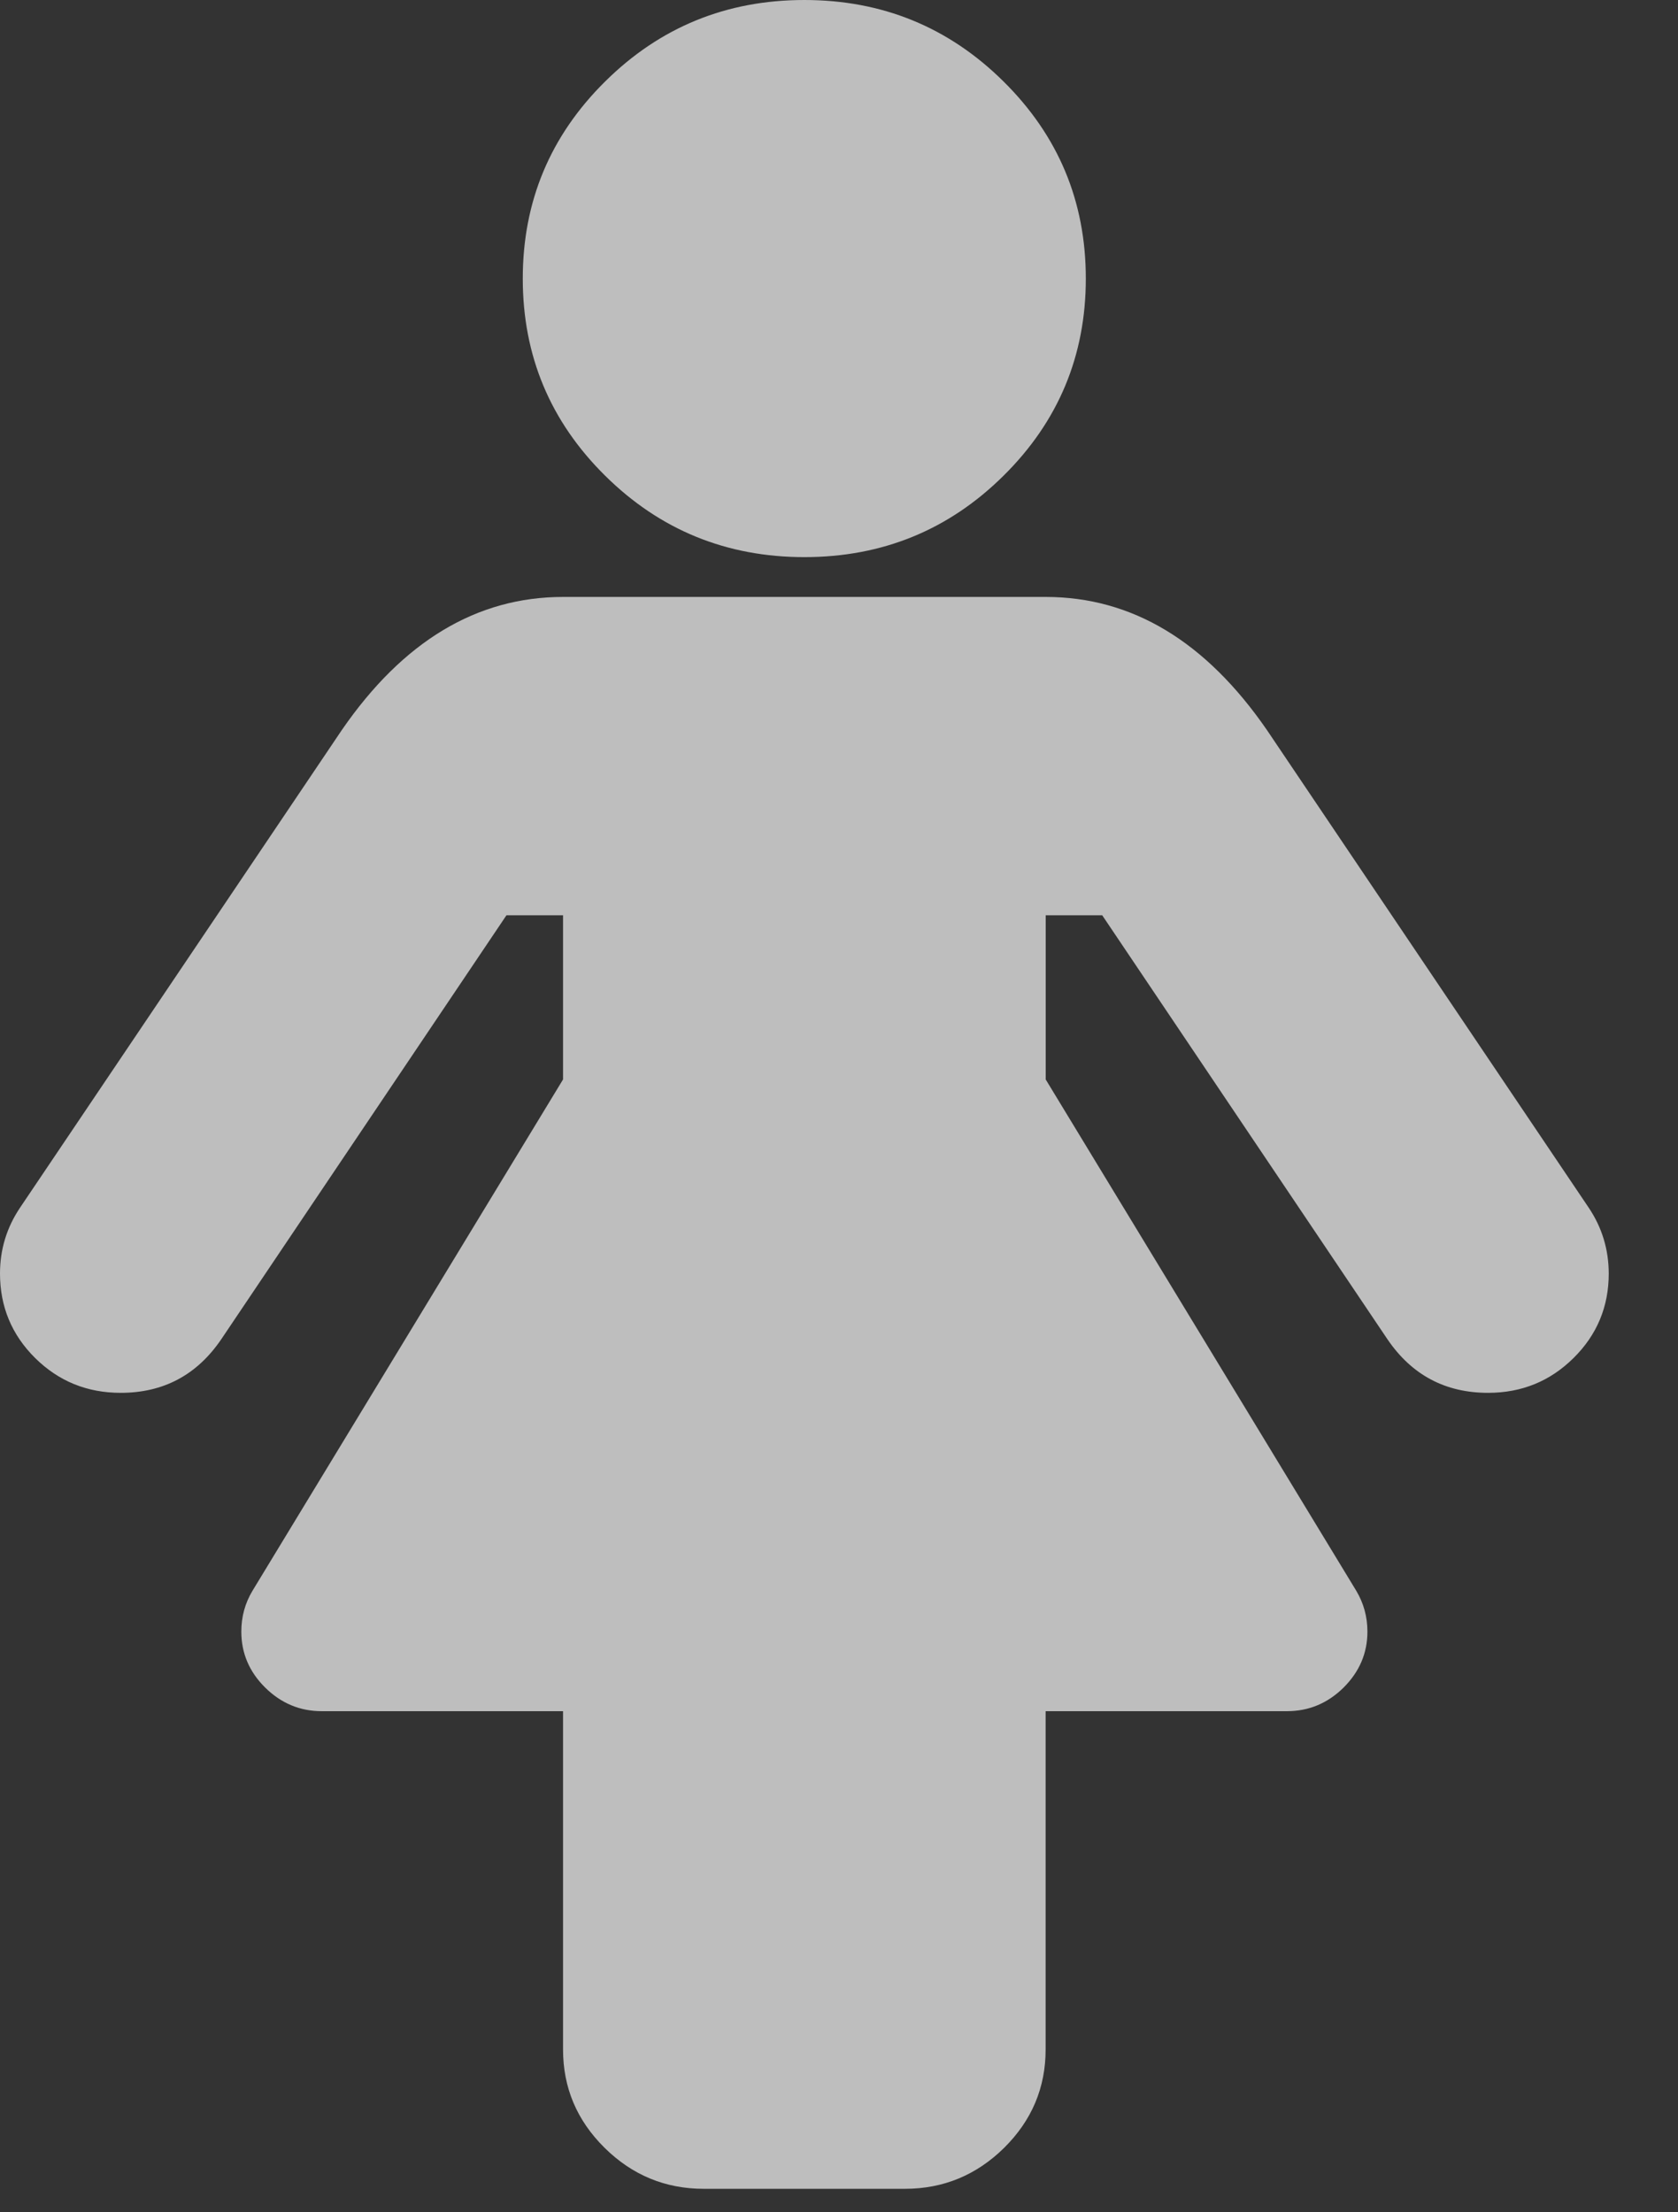 <svg width="22" height="29" viewBox="0 0 22 29" fill="none" xmlns="http://www.w3.org/2000/svg">
<rect x="0" y="0" width="22" height="29" fill="#333333" stroke="none"/>
<path d="M10.546 7.303C11.567 7.303 12.438 6.948 13.157 6.236C13.877 5.524 14.236 4.662 14.236 3.652C14.236 2.641 13.877 1.78 13.157 1.068C12.438 0.356 11.567 0 10.546 0C9.524 0 8.653 0.356 7.934 1.068C7.214 1.78 6.854 2.641 6.854 3.652C6.854 4.663 7.214 5.524 7.934 6.236C8.653 6.947 9.524 7.303 10.546 7.303Z" fill="white" fill-opacity="0.68"/>
<path d="M20.828 15.829L16.61 9.569C15.808 8.406 14.841 7.825 13.71 7.825H7.382C6.251 7.825 5.284 8.406 4.482 9.569L0.264 15.829C0.088 16.09 0 16.378 0 16.694C0 17.128 0.154 17.498 0.461 17.802C0.769 18.106 1.142 18.258 1.582 18.258C2.142 18.258 2.581 18.025 2.9 17.557L6.64 11.998H7.382V14.15L3.312 20.85C3.213 21.013 3.164 21.192 3.164 21.388C3.164 21.671 3.268 21.915 3.477 22.122C3.686 22.328 3.933 22.431 4.218 22.431H7.382V26.866C7.382 27.366 7.563 27.795 7.926 28.154C8.288 28.512 8.722 28.692 9.227 28.692H11.864C12.369 28.692 12.803 28.512 13.166 28.154C13.528 27.795 13.709 27.366 13.709 26.866V22.431H16.873C17.159 22.431 17.406 22.328 17.615 22.122C17.823 21.915 17.928 21.671 17.928 21.388C17.928 21.192 17.878 21.013 17.78 20.85L13.71 14.15V11.998H14.451L18.192 17.558C18.511 18.025 18.95 18.258 19.51 18.258C19.95 18.258 20.323 18.106 20.63 17.802C20.938 17.498 21.092 17.128 21.092 16.694C21.091 16.378 21.004 16.09 20.828 15.829Z" fill="white" fill-opacity="0.68"/>
</svg>
